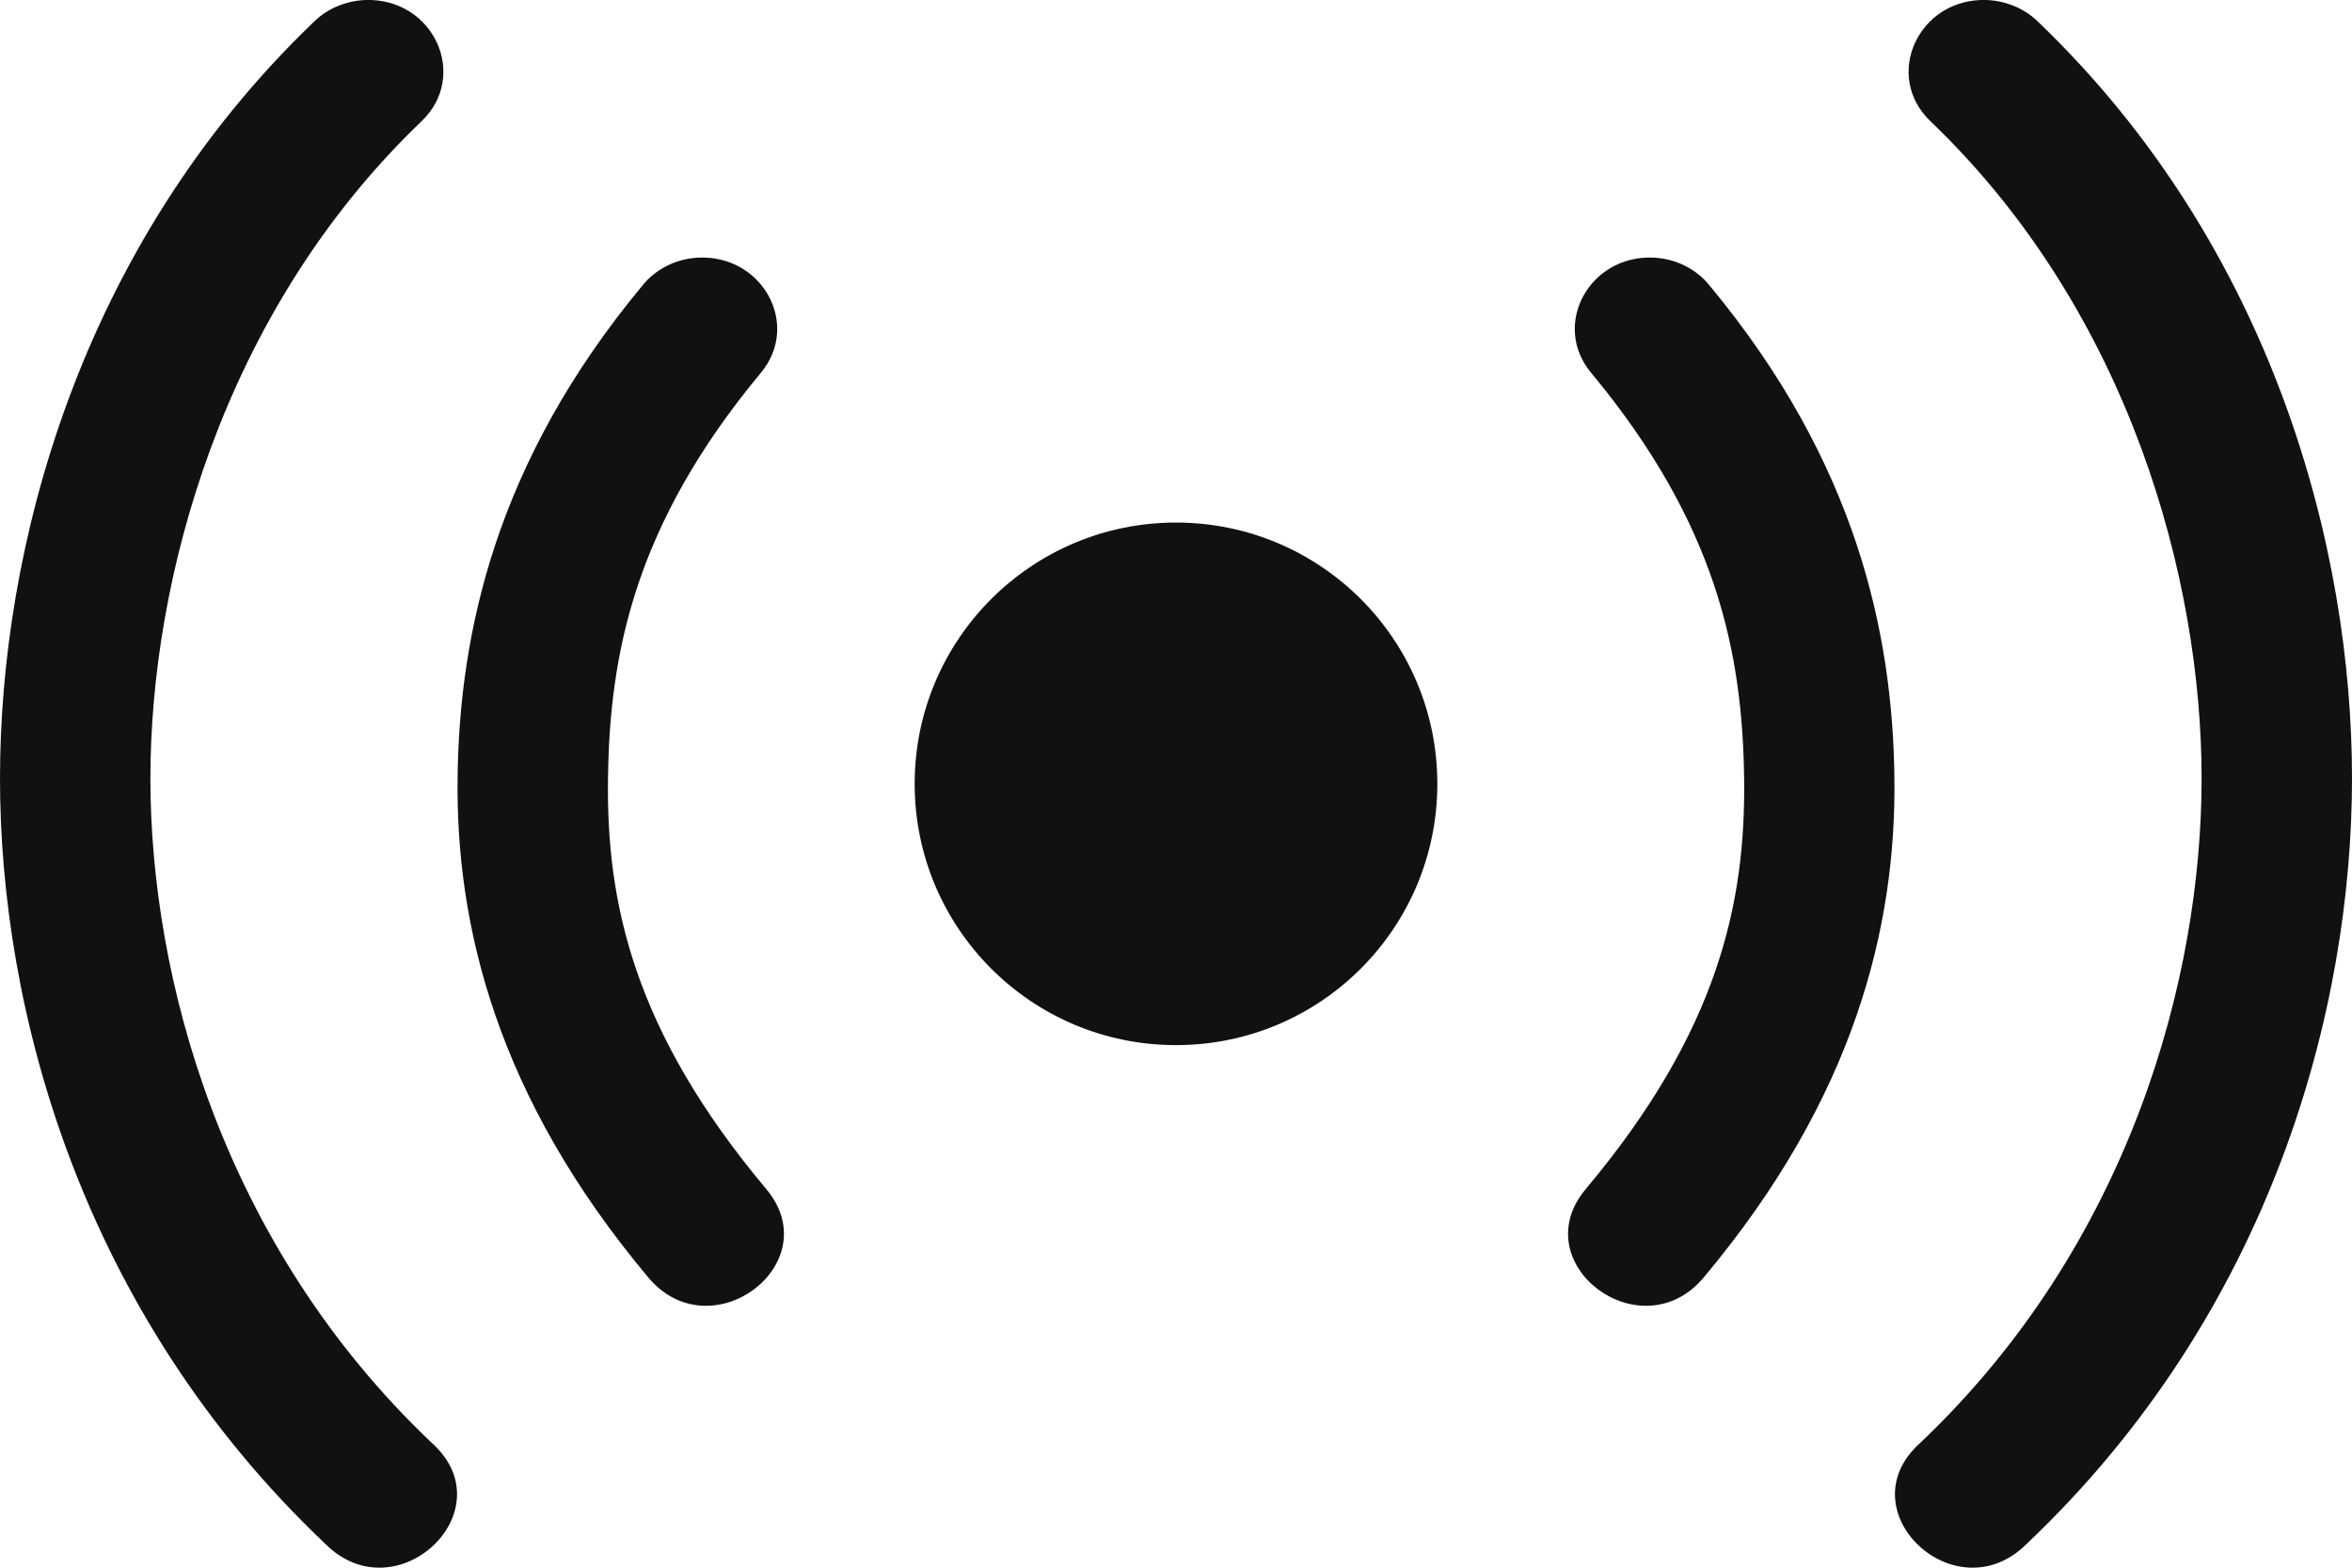 <svg width="18" height="12" viewBox="0 0 18 12" fill="none" xmlns="http://www.w3.org/2000/svg">
<path fill-rule="evenodd" clip-rule="evenodd" d="M2.795 0C2.645 0.007 2.503 0.066 2.399 0.17C0.602 1.895 0 4.202 0 5.958C0 7.715 0.608 10.035 2.493 11.821C3.036 12.358 3.876 11.564 3.309 11.049C1.691 9.516 1.151 7.472 1.151 5.958C1.151 4.444 1.697 2.396 3.22 0.934C3.595 0.585 3.32 -0.018 2.795 0ZM5.345 1.972C5.176 1.98 5.019 2.058 4.917 2.185C3.792 3.539 3.515 4.849 3.502 5.955C3.488 7.079 3.797 8.393 4.967 9.785C5.447 10.345 6.336 9.672 5.867 9.105C4.847 7.891 4.641 6.908 4.653 5.967C4.664 5.008 4.855 4.02 5.821 2.856C6.13 2.49 5.839 1.95 5.345 1.972ZM11 6C11 7.105 10.105 8 9 8C7.895 8 7 7.105 7 6C7 4.895 7.895 4 9 4C10.105 4 11 4.895 11 6ZM15.601 0.17C15.497 0.066 15.355 0.007 15.205 0C14.68 -0.018 14.405 0.585 14.78 0.934C16.303 2.396 16.849 4.444 16.849 5.958C16.849 7.472 16.309 9.516 14.691 11.049C14.124 11.564 14.964 12.358 15.507 11.821C17.392 10.035 18 7.715 18 5.958C18 4.202 17.398 1.895 15.601 0.17ZM13.083 2.185C12.981 2.058 12.824 1.98 12.655 1.972C12.161 1.95 11.87 2.49 12.179 2.856C13.145 4.02 13.336 5.008 13.348 5.967C13.359 6.908 13.153 7.891 12.133 9.105C11.664 9.672 12.553 10.345 13.033 9.785C14.203 8.393 14.512 7.079 14.498 5.955C14.485 4.849 14.208 3.539 13.083 2.185Z" fill="#111111"/>
</svg>
